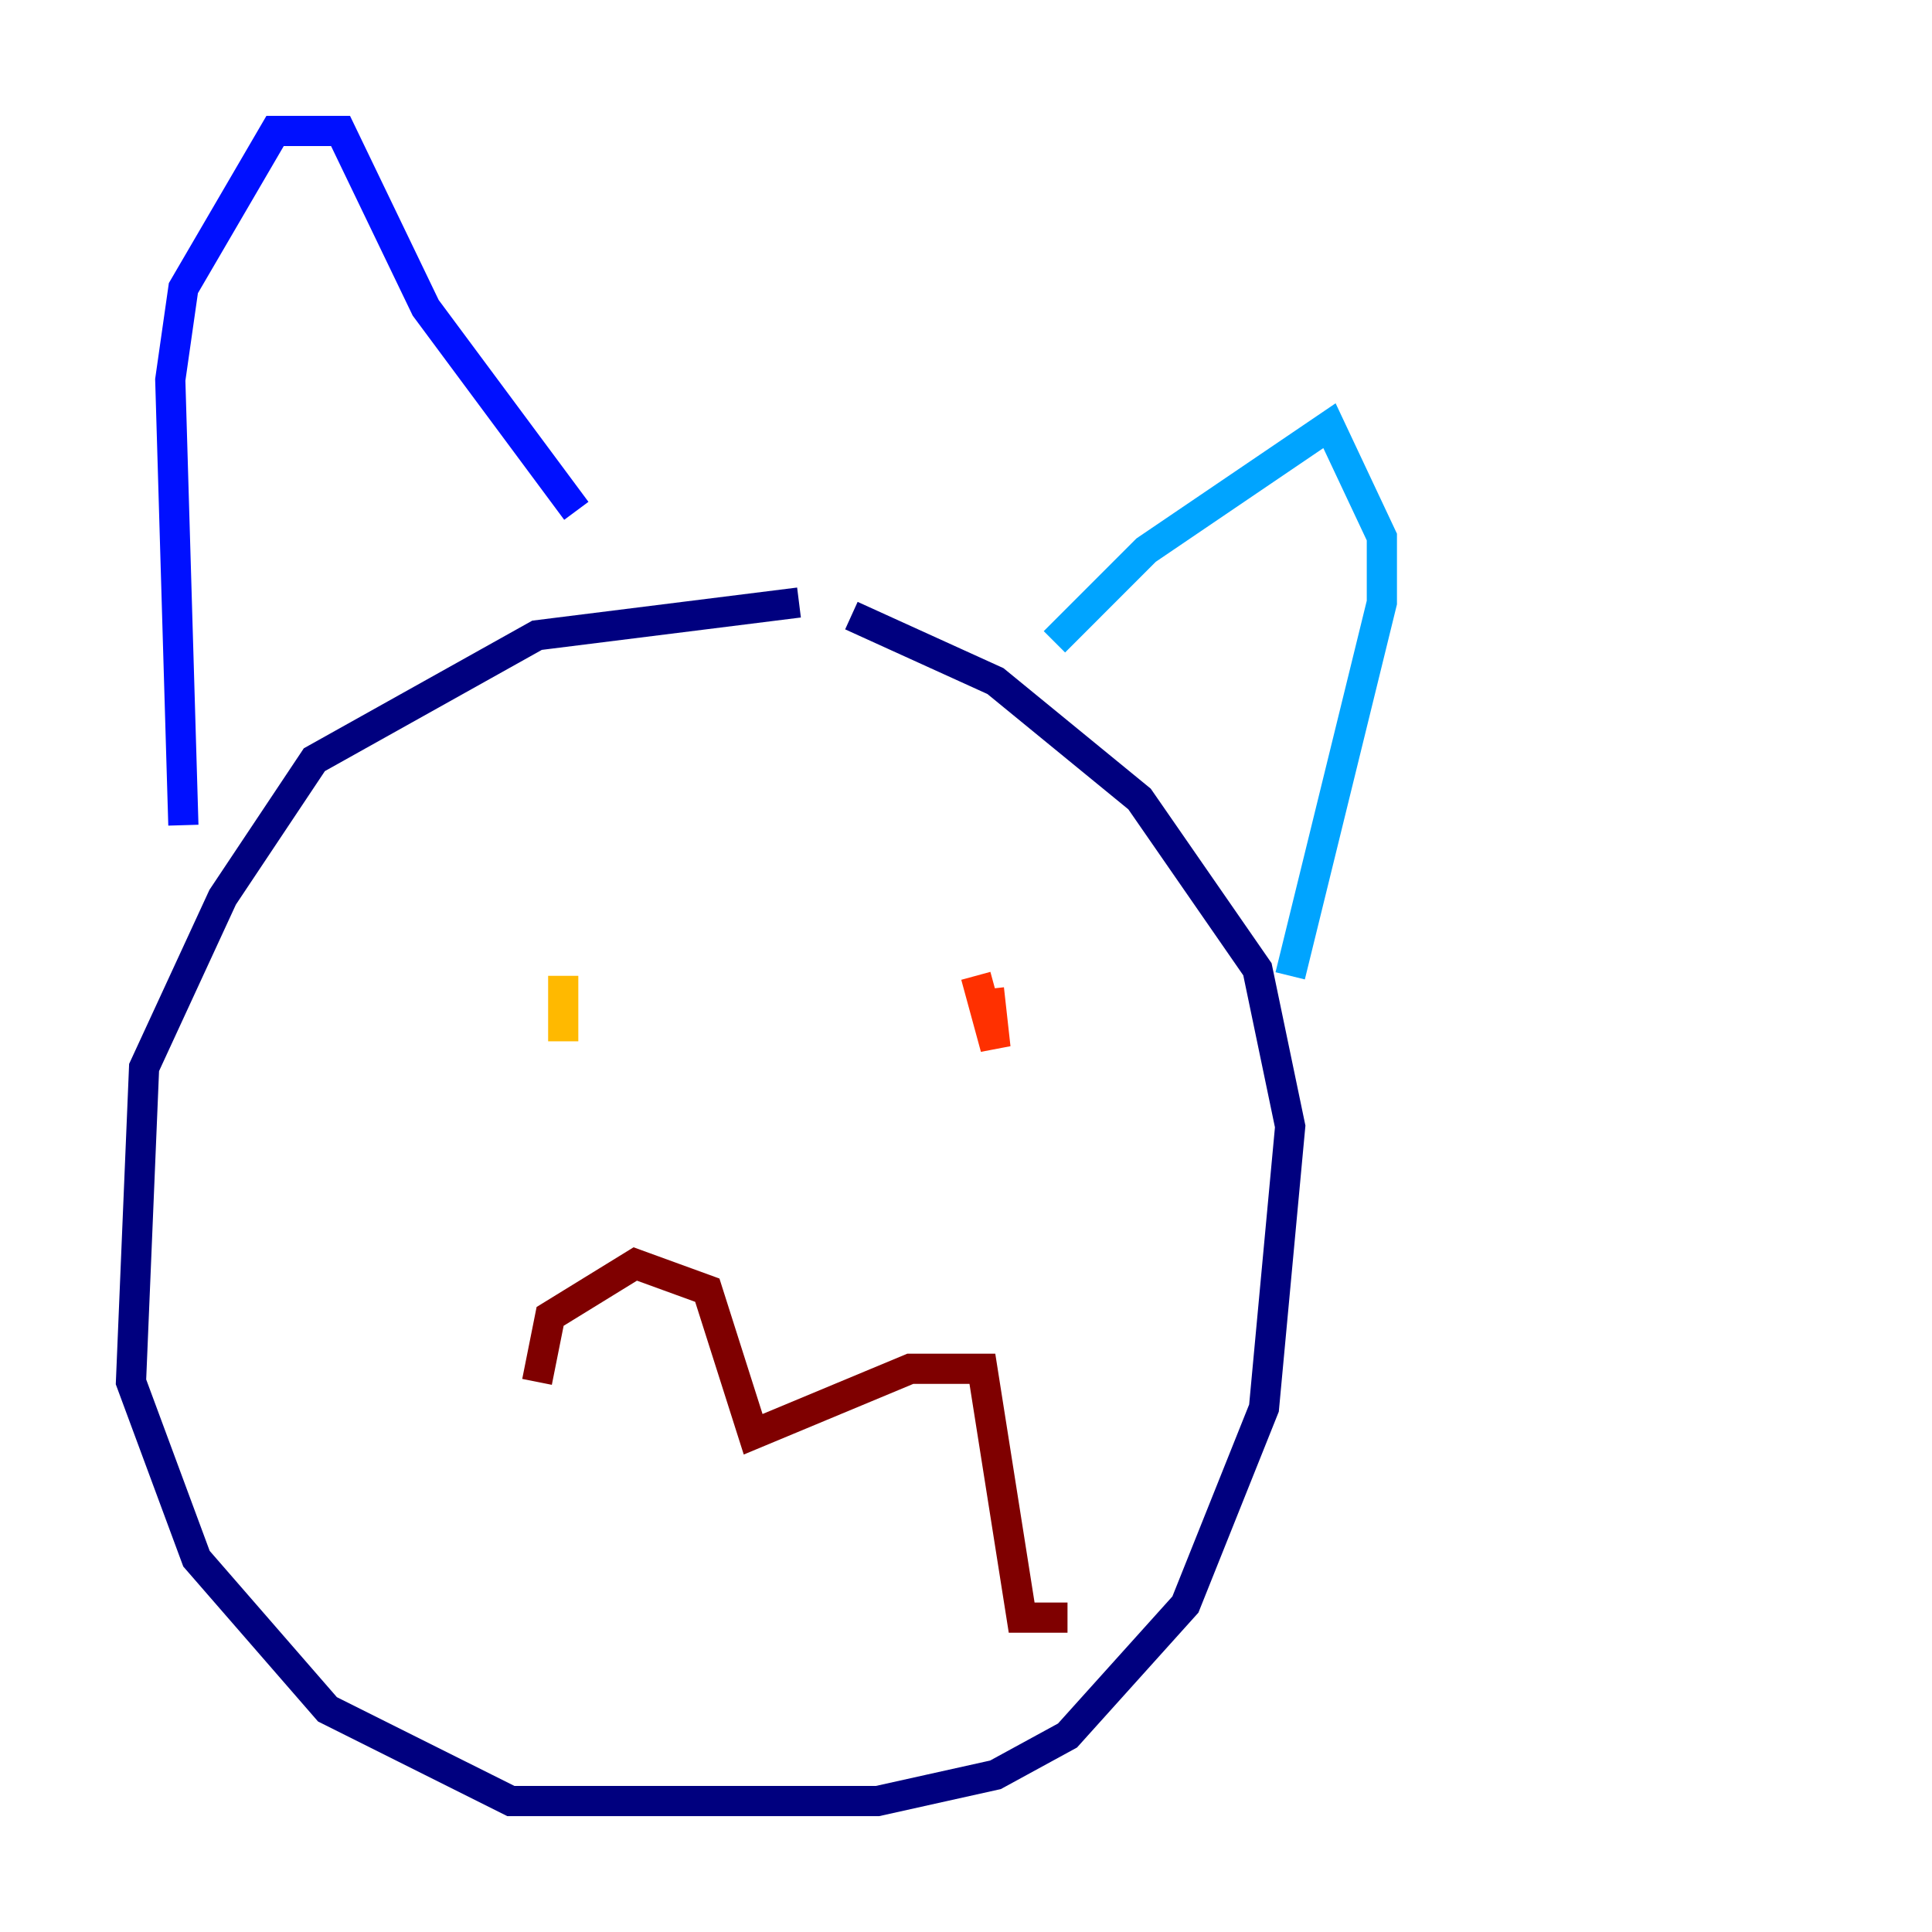 <?xml version="1.0" encoding="utf-8" ?>
<svg baseProfile="tiny" height="128" version="1.2" viewBox="0,0,128,128" width="128" xmlns="http://www.w3.org/2000/svg" xmlns:ev="http://www.w3.org/2001/xml-events" xmlns:xlink="http://www.w3.org/1999/xlink"><defs /><polyline fill="none" points="52.936,39.919 35.58,42.088 20.827,50.332 14.752,59.444 9.546,70.725 8.678,91.552 13.017,103.268 21.695,113.248 33.844,119.322 58.142,119.322 65.953,117.586 70.725,114.983 78.536,106.305 83.742,93.288 85.478,74.63 83.308,64.217 75.498,52.936 65.953,45.125 56.407,40.786" stroke="#00007f" stroke-width="2" /><polyline fill="none" points="12.149,54.671 11.281,25.166 12.149,19.091 18.224,8.678 22.563,8.678 28.203,20.393 38.183,33.844" stroke="#0010ff" stroke-width="2" /><polyline fill="none" points="69.858,42.522 75.932,36.447 88.081,28.203 91.552,35.58 91.552,39.919 85.478,64.651" stroke="#00a4ff" stroke-width="2" /><polyline fill="none" points="39.051,62.481 39.051,62.481" stroke="#3fffb7" stroke-width="2" /><polyline fill="none" points="64.651,63.349 64.651,63.349" stroke="#b7ff3f" stroke-width="2" /><polyline fill="none" points="37.315,64.651 37.315,68.99 37.315,64.651" stroke="#ffb900" stroke-width="2" /><polyline fill="none" points="65.519,65.519 65.953,69.424 64.651,64.651" stroke="#ff3000" stroke-width="2" /><polyline fill="none" points="35.58,91.552 36.447,87.214 42.088,83.742 46.861,85.478 49.898,95.024 60.312,90.685 65.085,90.685 67.688,107.173 70.725,107.173" stroke="#7f0000" stroke-width="2" /></svg>